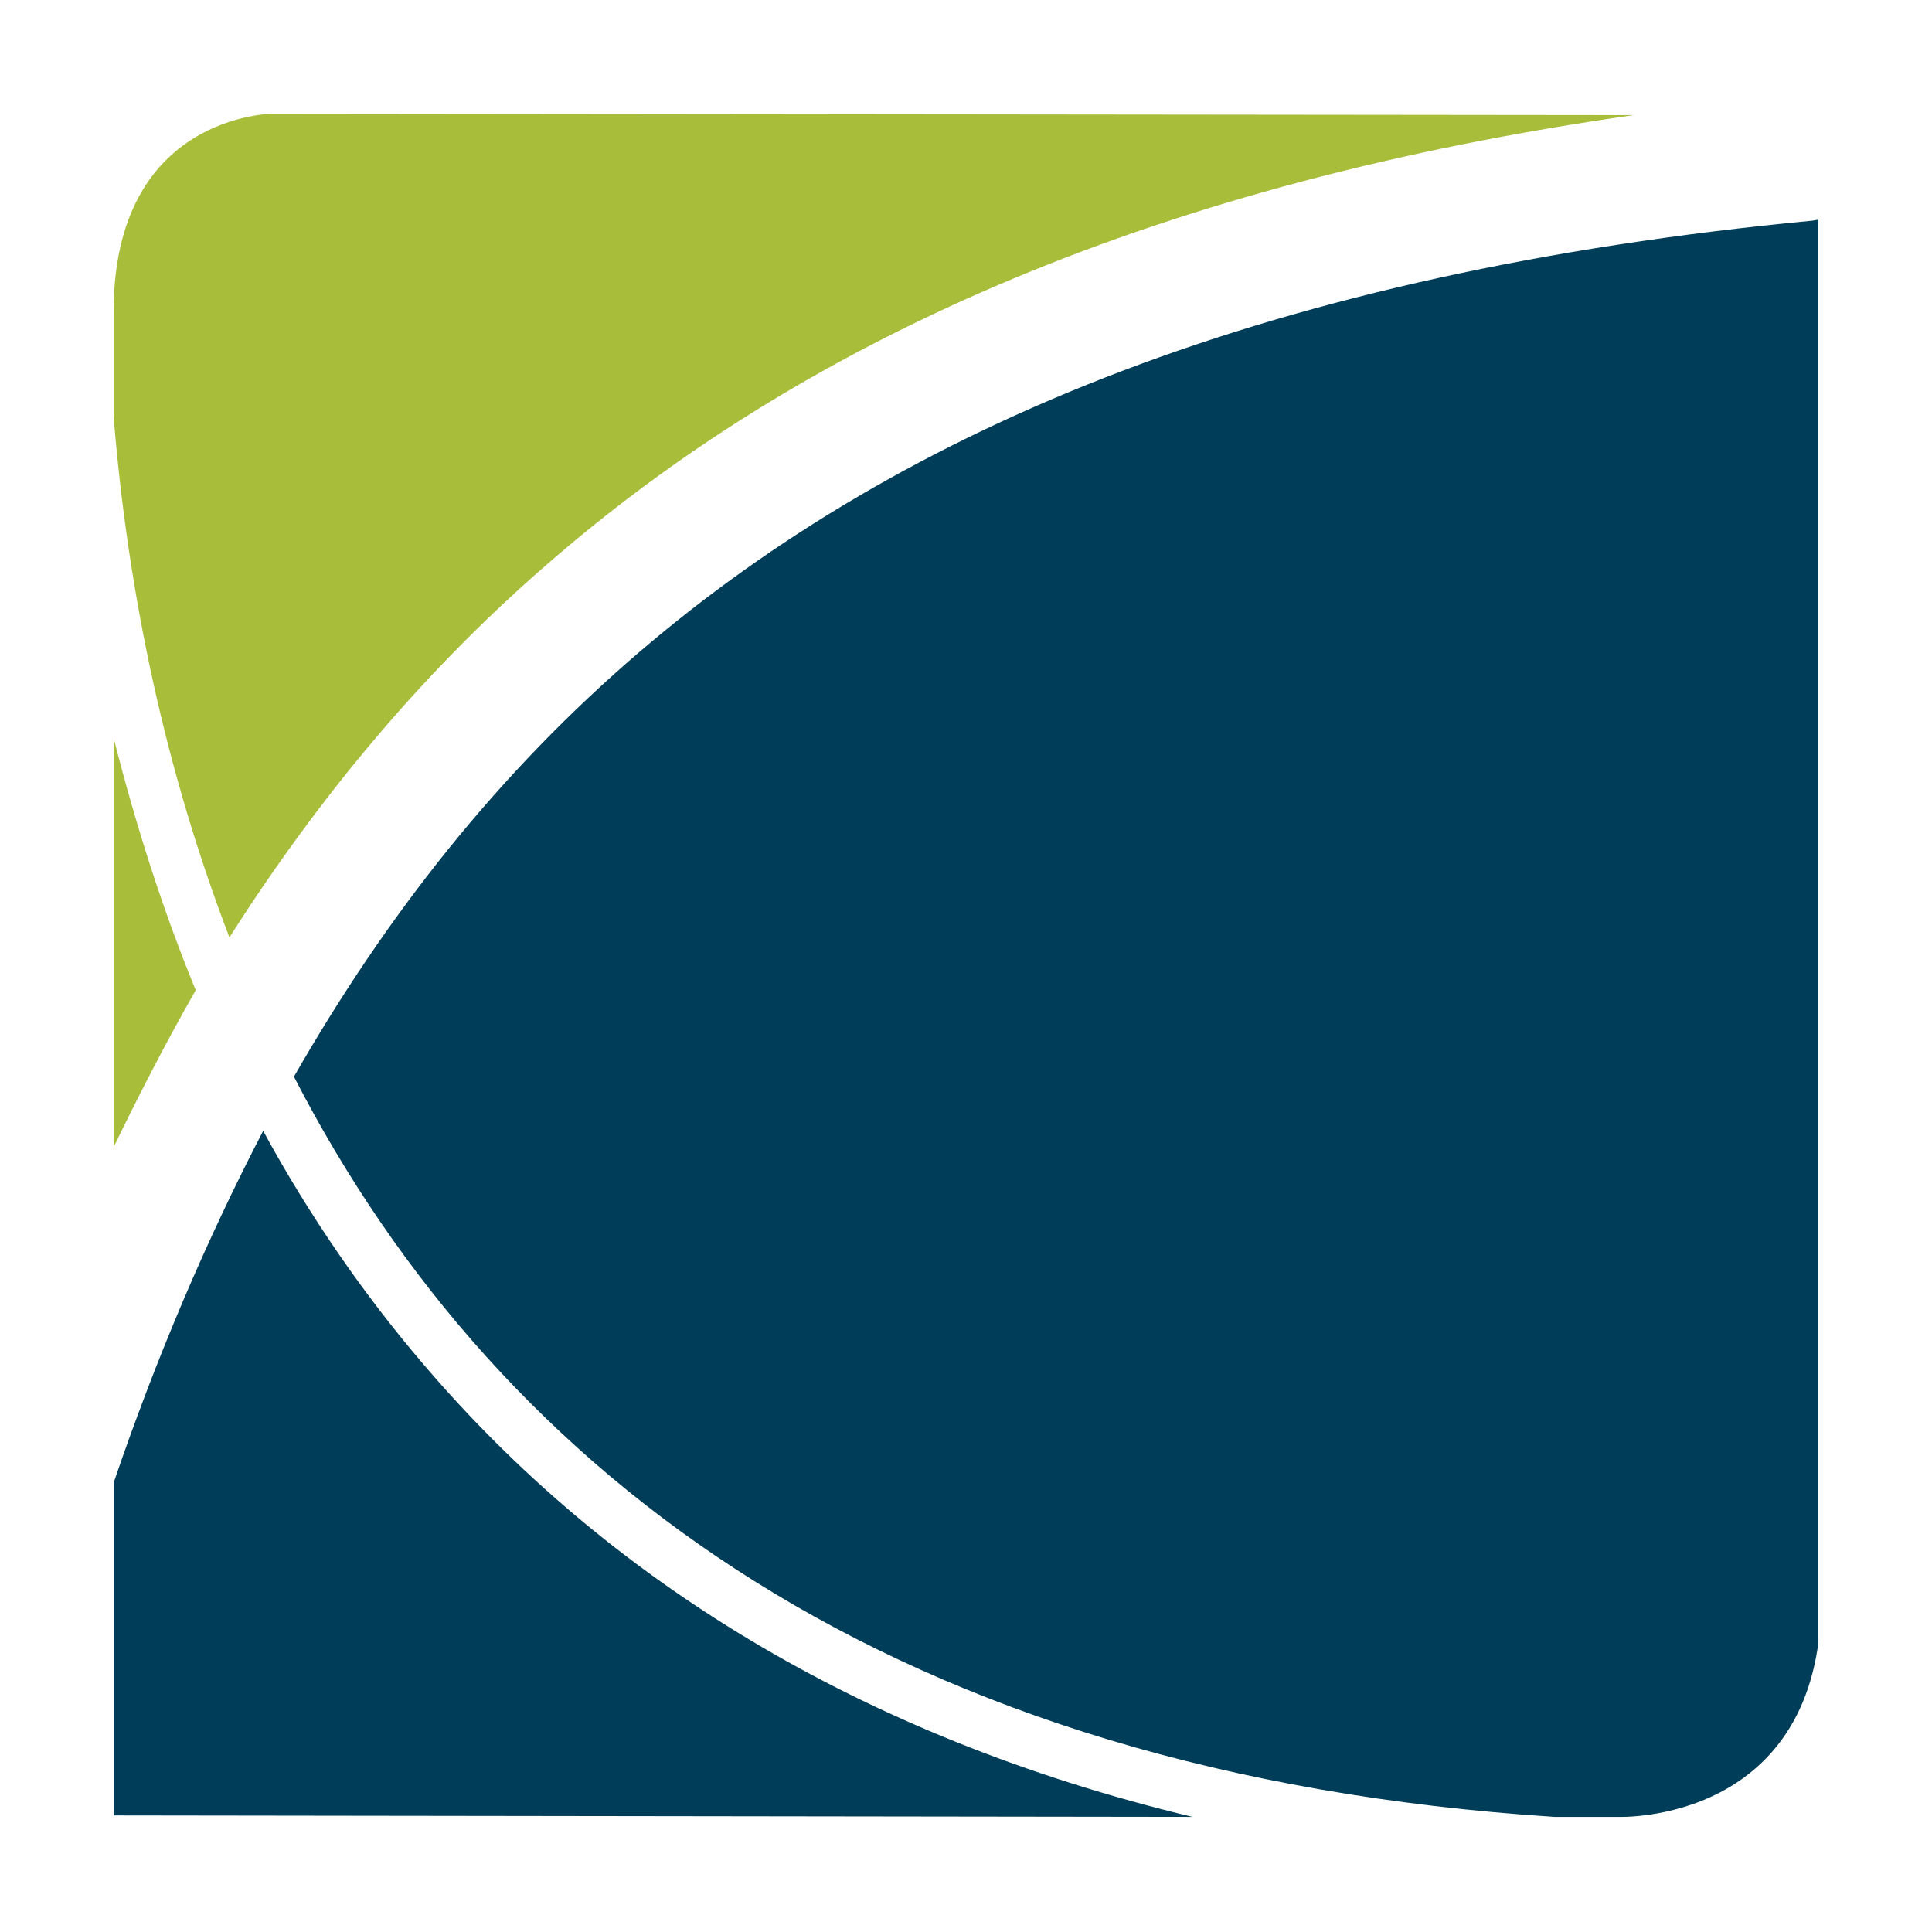 <svg width="170" height="170" viewBox="0 0 170 170" fill="none" xmlns="http://www.w3.org/2000/svg">
    <path d="M0 0H170V170H0V0Z" fill="white"/>
    <g clip-path="url(#clip0_0_1)">
        <path d="M10 100.929C12.322 96.156 14.643 91.642 17.223 87.128C14.256 79.905 11.935 72.554 10 64.944V100.929ZM24.058 10C24.058 10 10 10 10 27.412V36.698C11.29 52.562 14.643 68.04 20.189 82.485C28.057 70.103 37.472 58.753 48.951 48.951C71.651 29.476 102.218 16.062 143.749 10.129L24.058 10Z" fill="#A8BD3A"/>
        <path d="M159.484 19.415C112.021 23.93 79.519 37.472 56.303 57.334C43.792 68.04 33.99 80.55 25.864 94.738C44.05 130.077 78.874 156.131 136.784 159.871H142.459C142.459 159.871 160.258 160.516 160.258 140.654V19.286L159.484 19.415ZM37.343 120.146C31.926 113.826 27.154 106.862 23.156 99.51C18.125 109.183 13.74 119.501 10 130.464V159.742L104.927 159.871C75.391 152.777 53.207 138.719 37.343 120.146Z" fill="#003D59"/>
    </g>
    <defs>
        <clipPath id="clip0_0_1">
            <rect width="150" height="150" fill="white" transform="translate(10 10)"/>
        </clipPath>
    </defs>
</svg>
